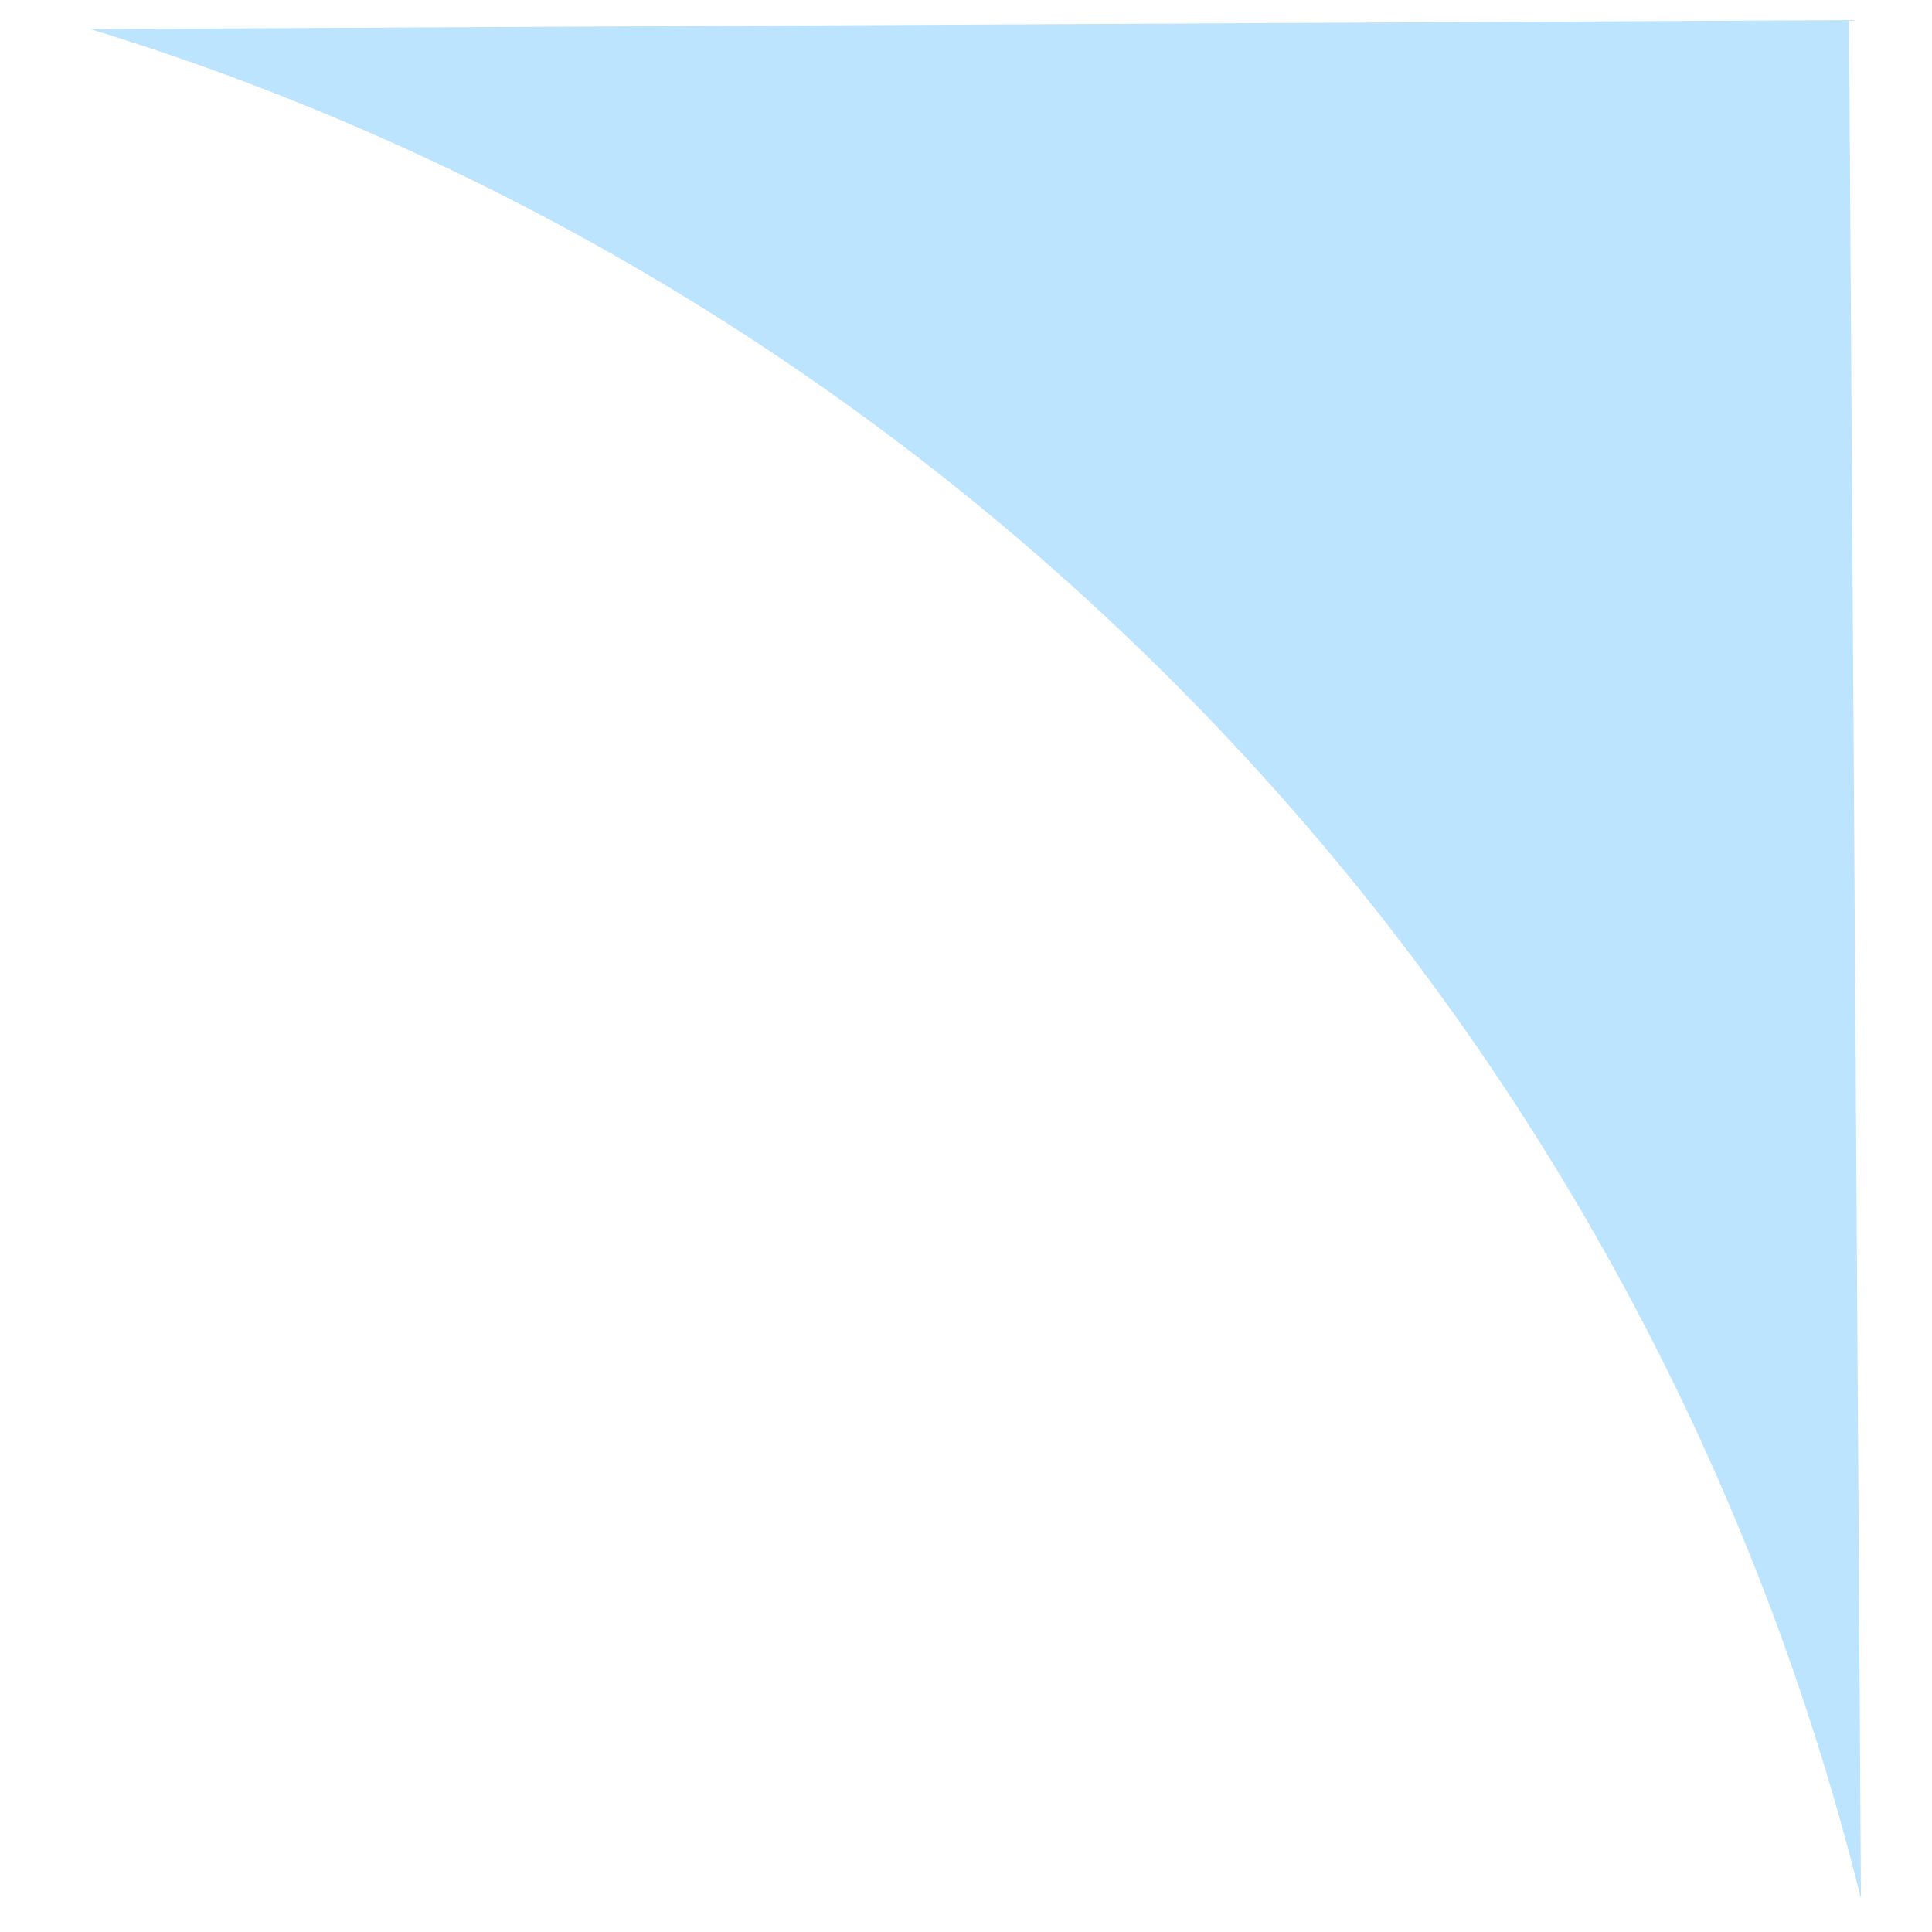 <svg width="17" height="17" viewBox="0 0 17 17" fill="none" xmlns="http://www.w3.org/2000/svg">
<path fill-rule="evenodd" clip-rule="evenodd" d="M16.375 16.707C14.432 8.857 8.461 2.606 0.795 0.256L16.27 0.177L16.375 16.707Z" fill="#BCE4FE"/>
</svg>
